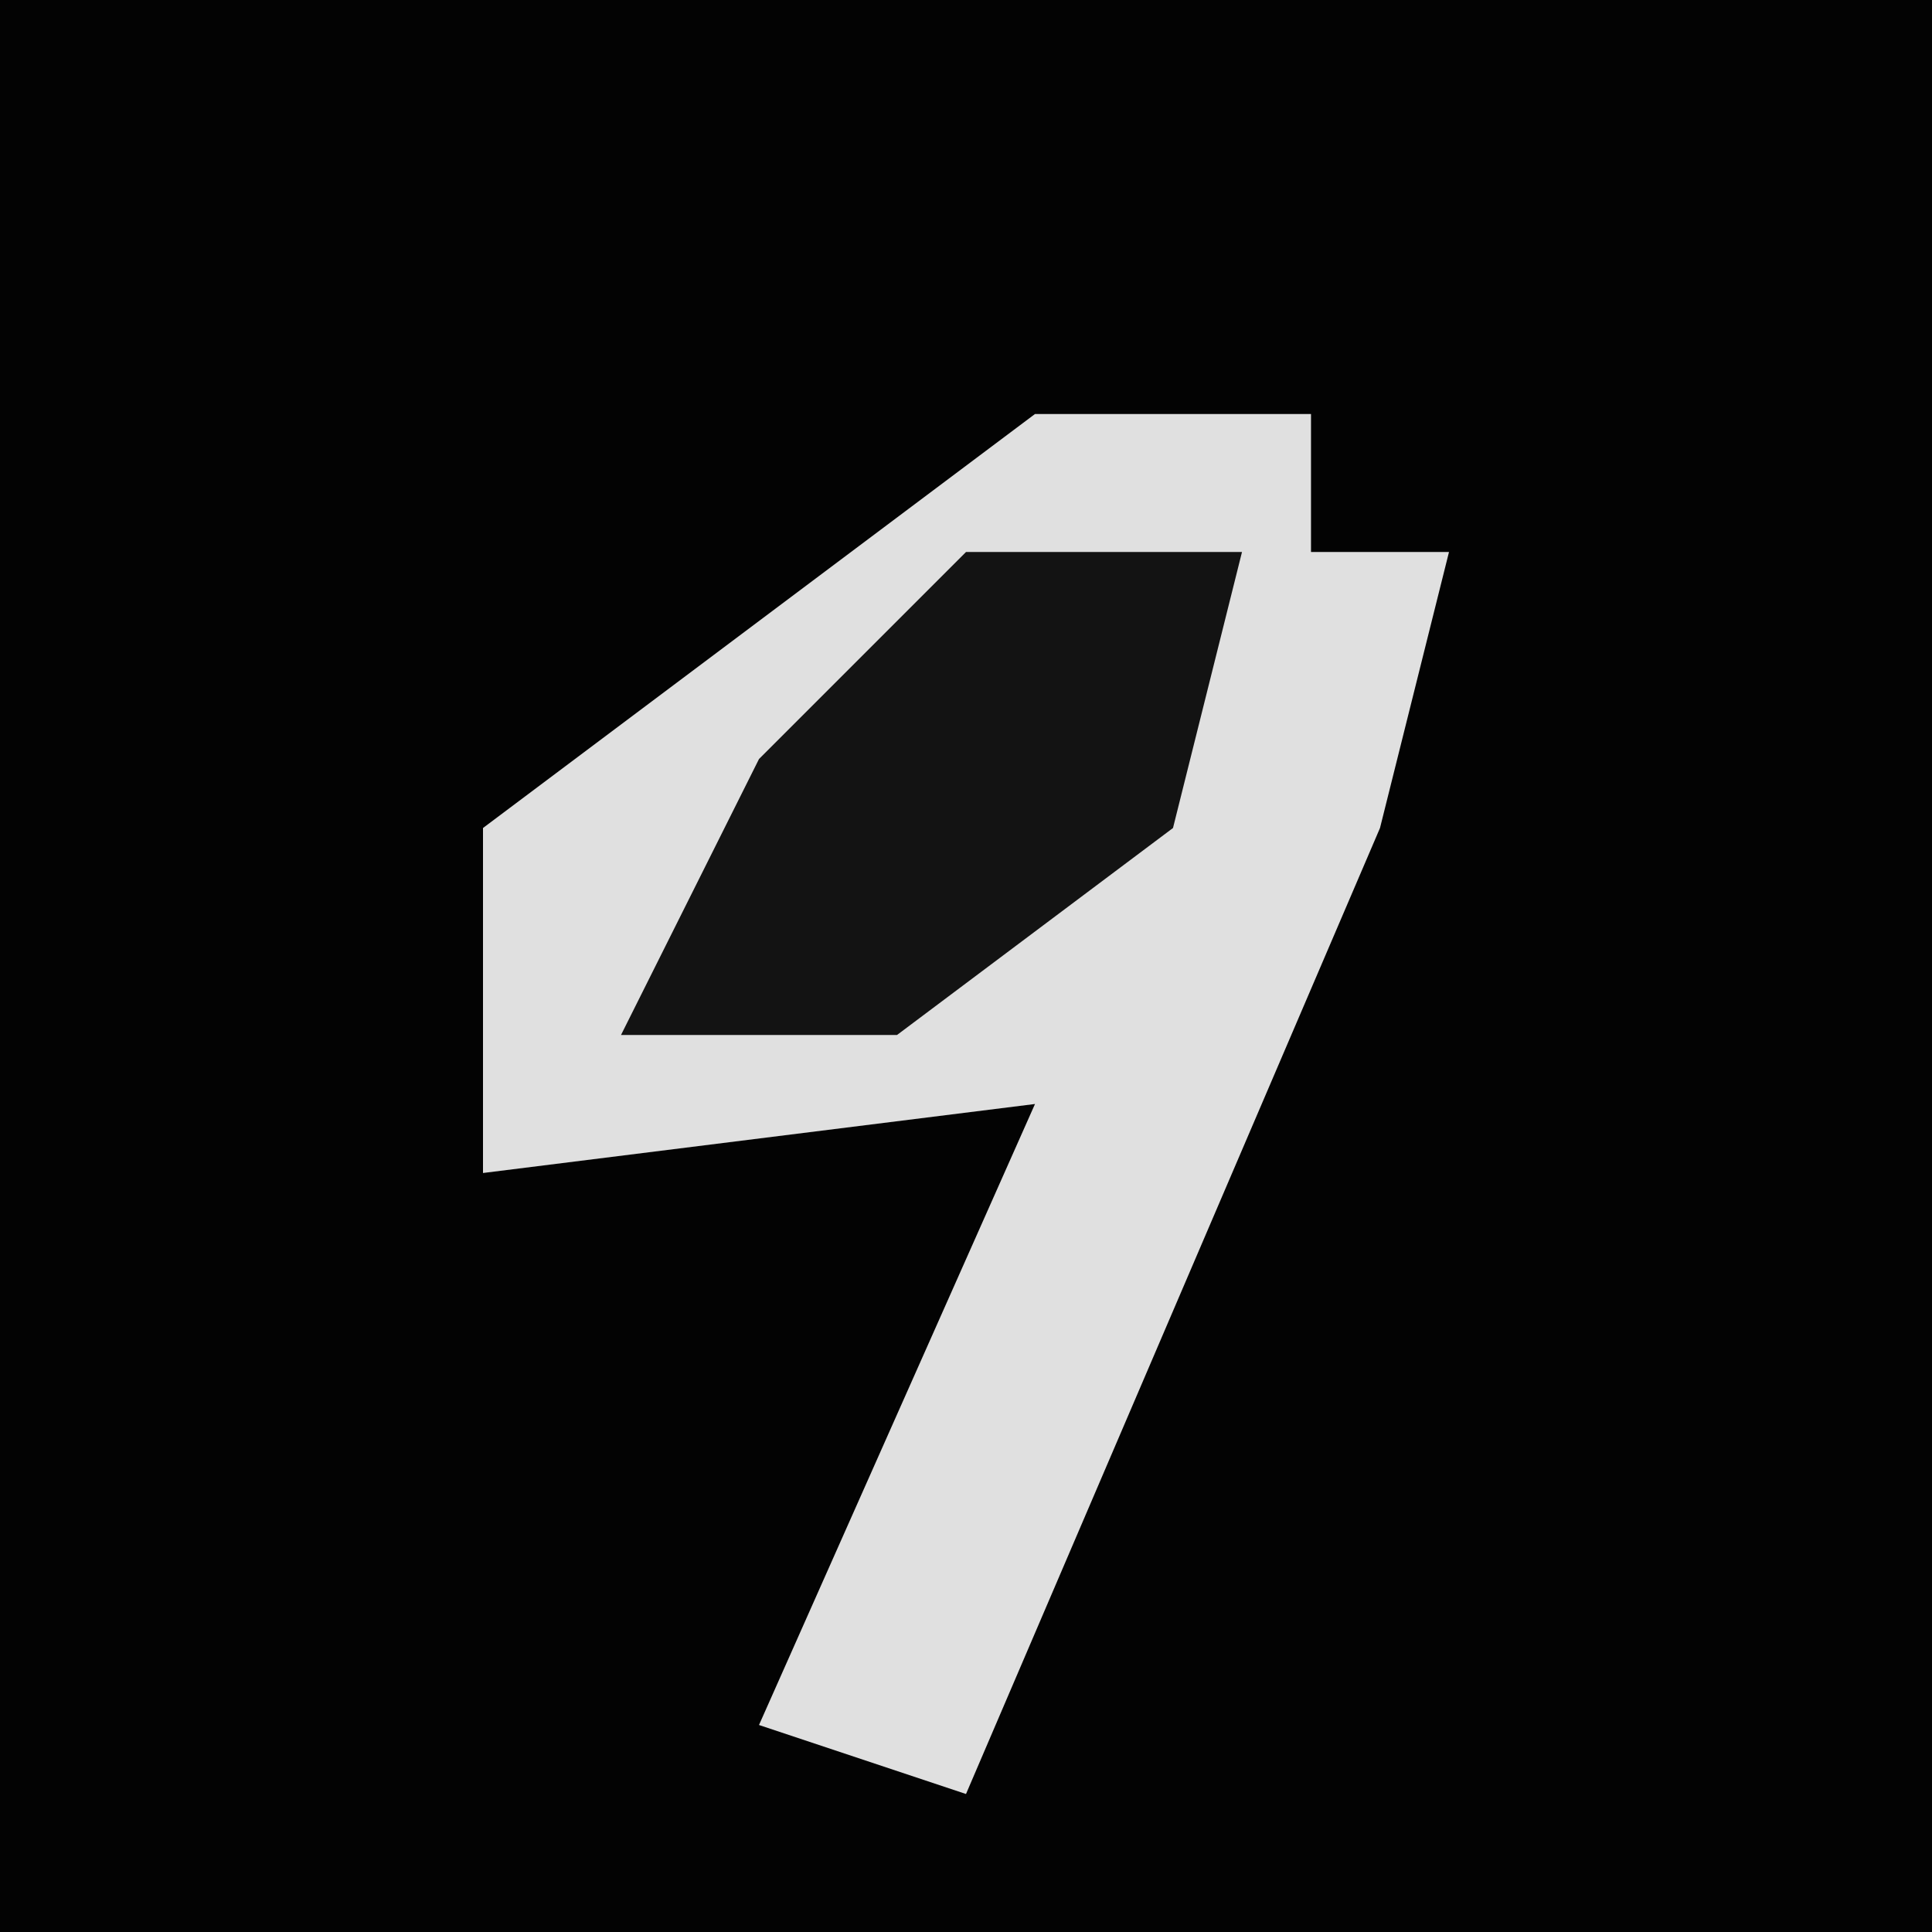 <?xml version="1.0" encoding="UTF-8"?>
<svg version="1.1" xmlns="http://www.w3.org/2000/svg" width="28" height="28">
<path d="M0,0 L28,0 L28,28 L0,28 Z " fill="#030303" transform="translate(0,0)"/>
<path d="M0,0 L4,0 L4,2 L6,2 L5,6 L-1,20 L-4,19 L0,10 L-8,11 L-8,6 Z " fill="#E0E0E0" transform="translate(15,6)"/>
<path d="M0,0 L4,0 L3,4 L-1,7 L-5,7 L-3,3 Z " fill="#131313" transform="translate(14,8)"/>
</svg>
